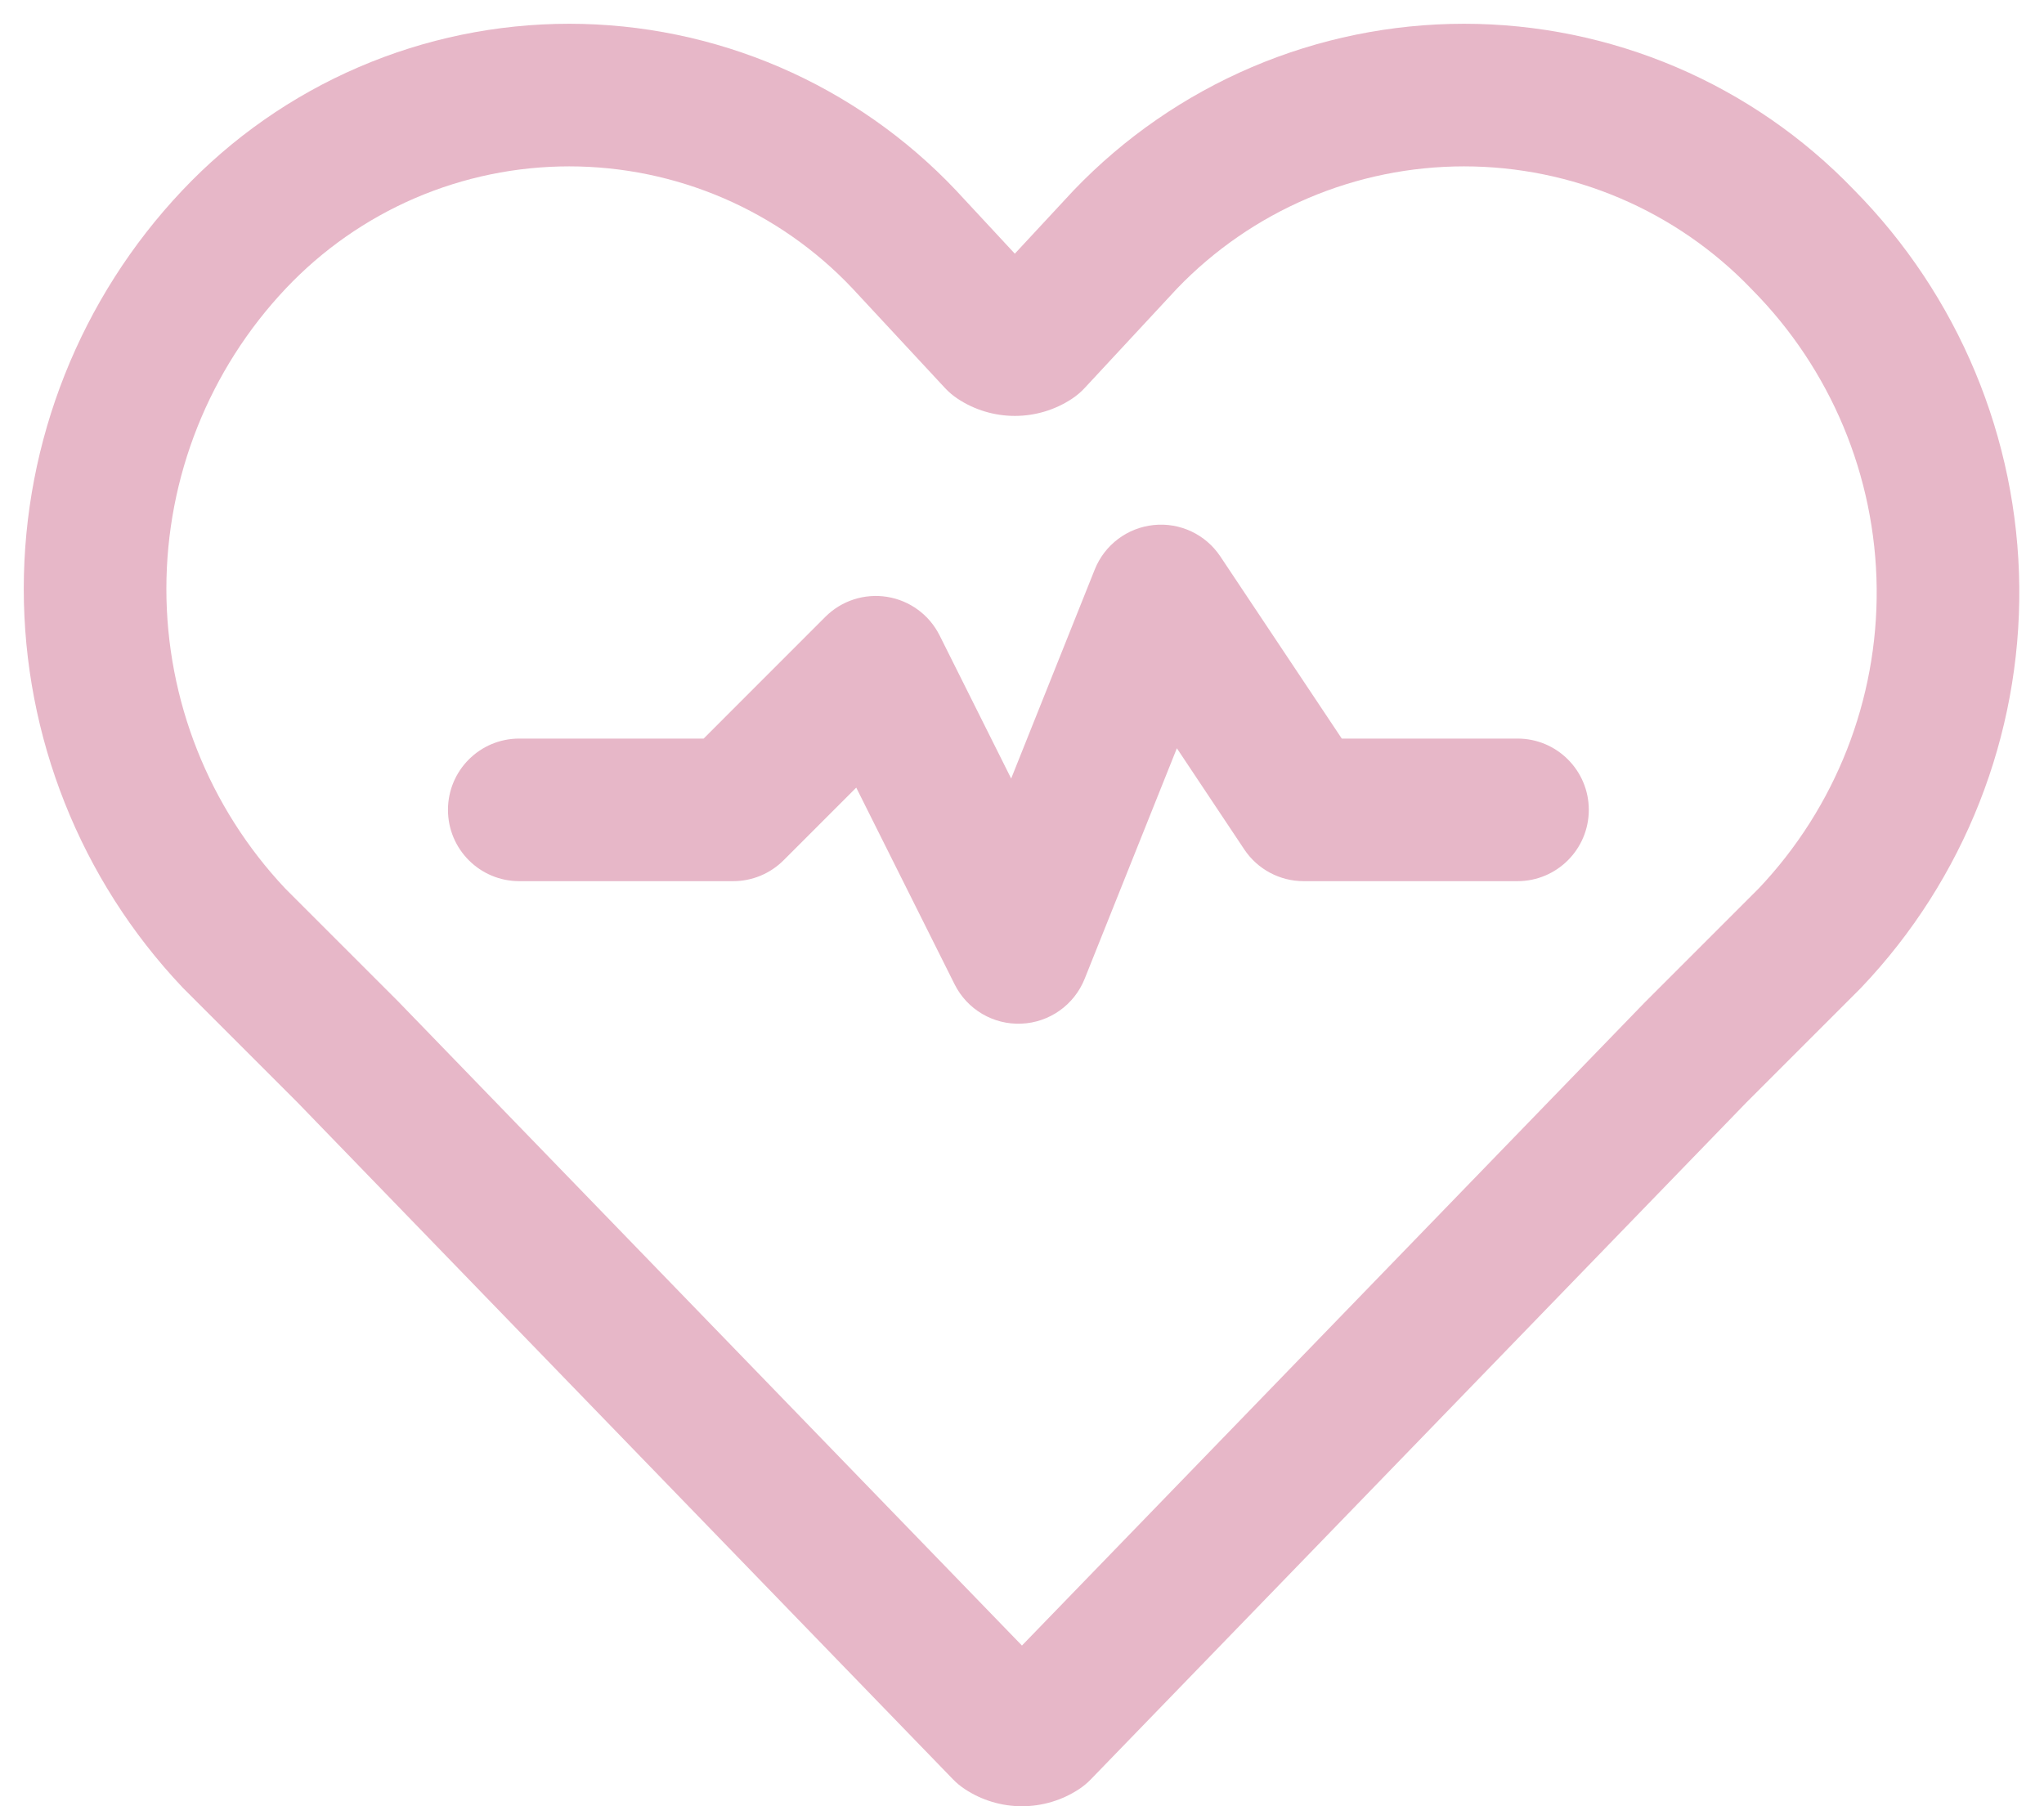 <svg width="43" height="38" viewBox="0 0 43 38" fill="none" xmlns="http://www.w3.org/2000/svg">
<path fill-rule="evenodd" clip-rule="evenodd" d="M7.542 1.414C8.942 0.811 10.45 0.5 11.974 0.5C13.498 0.5 15.006 0.811 16.406 1.414C17.805 2.017 19.067 2.9 20.114 4.007L20.123 4.017L21.349 5.337L22.575 4.017L22.592 3.999C23.653 2.893 24.927 2.013 26.338 1.411C27.748 0.81 29.266 0.5 30.799 0.5C32.332 0.5 33.849 0.81 35.26 1.411C36.667 2.011 37.938 2.888 38.998 3.99C41.199 6.216 42.448 9.211 42.48 12.342C42.512 15.476 41.321 18.5 39.161 20.771C39.152 20.78 39.143 20.789 39.135 20.798L36.743 23.19L22.951 37.431C22.875 37.51 22.791 37.58 22.7 37.64C22.343 37.875 21.926 38 21.499 38C21.072 38 20.654 37.875 20.298 37.64C20.207 37.58 20.122 37.51 20.046 37.431L6.255 23.19L3.863 20.798C3.853 20.788 3.843 20.778 3.834 20.768C1.693 18.503 0.5 15.504 0.5 12.388C0.5 9.271 1.693 6.272 3.834 4.007M11.974 3.5C10.858 3.5 9.754 3.728 8.729 4.169C7.704 4.611 6.781 5.257 6.014 6.068C6.014 6.068 6.014 6.068 6.014 6.068C4.4 7.776 3.5 10.037 3.5 12.388C3.5 14.731 4.394 16.986 6 18.692L8.385 21.077L8.401 21.094L21.499 34.619L34.596 21.094L34.613 21.077L36.999 18.691C38.614 16.986 39.504 14.721 39.48 12.373C39.456 10.018 38.516 7.766 36.858 6.093L36.842 6.076C36.06 5.262 35.122 4.614 34.083 4.171C33.045 3.728 31.928 3.5 30.799 3.5C29.67 3.5 28.553 3.728 27.514 4.171C26.48 4.612 25.544 5.257 24.764 6.068L22.823 8.158C22.742 8.246 22.65 8.324 22.55 8.39C22.194 8.625 21.776 8.75 21.349 8.75C20.922 8.75 20.504 8.625 20.148 8.39C20.048 8.324 19.956 8.246 19.875 8.158L17.929 6.063C17.164 5.254 16.241 4.61 15.219 4.169C14.194 3.728 13.09 3.5 11.974 3.5ZM7.542 1.414C6.142 2.017 4.88 2.9 3.834 4.007Z" fill="#E7B7C8"/>
<path fill-rule="evenodd" clip-rule="evenodd" d="M24.269 11.046C24.823 10.988 25.363 11.242 25.672 11.706L28.227 15.538H31.924C32.752 15.538 33.424 16.209 33.424 17.038C33.424 17.866 32.752 18.538 31.924 18.538H27.424C26.922 18.538 26.454 18.287 26.176 17.87L24.758 15.742L22.817 20.595C22.597 21.143 22.076 21.512 21.486 21.536C20.896 21.561 20.346 21.237 20.082 20.708L18.013 16.57L16.485 18.098C16.203 18.38 15.822 18.538 15.424 18.538H10.924C10.095 18.538 9.424 17.866 9.424 17.038C9.424 16.209 10.095 15.538 10.924 15.538H14.803L17.363 12.977C17.704 12.636 18.188 12.48 18.664 12.557C19.14 12.634 19.55 12.935 19.766 13.367L21.272 16.379L23.031 11.98C23.238 11.463 23.715 11.103 24.269 11.046Z" fill="#E7B7C8"/>
</svg>
